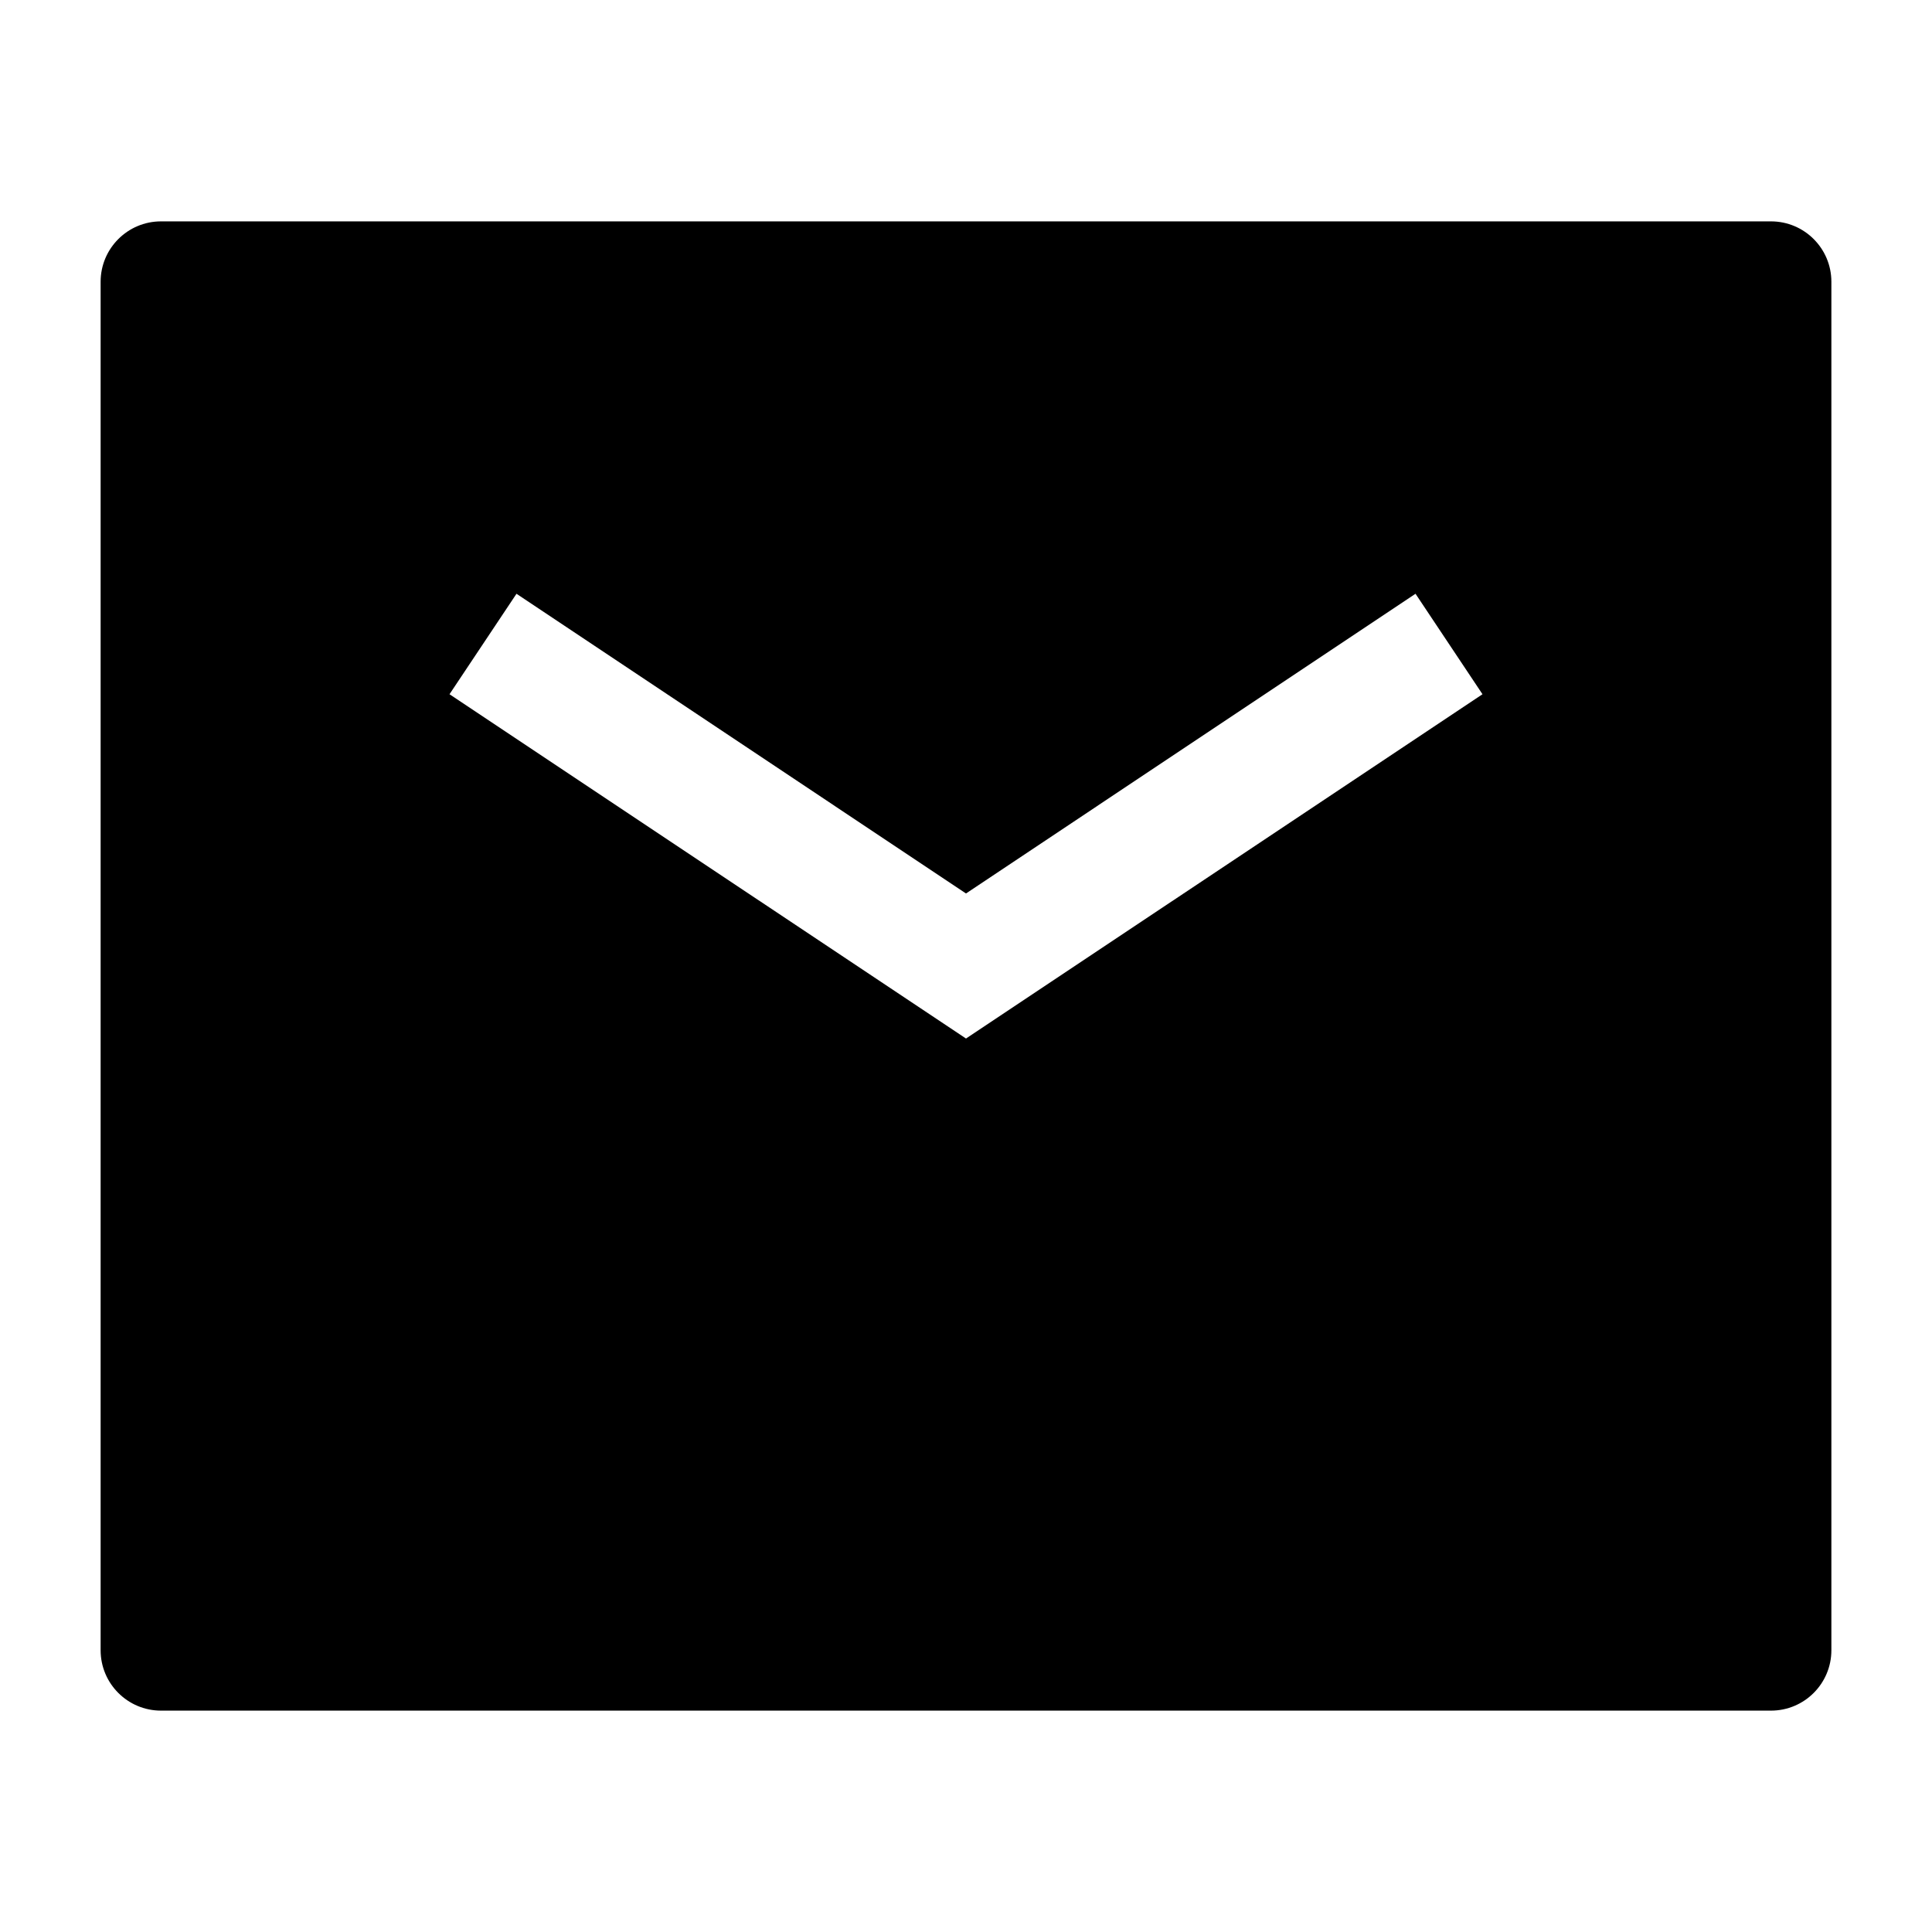 <svg width="24" height="24" viewBox="0 0 24 24" xmlns="http://www.w3.org/2000/svg">
    <path fill-rule="evenodd" clip-rule="evenodd" d="M2 2.75C1.586 2.75 1.25 3.086 1.25 3.5V20.5C1.25 20.914 1.586 21.25 2 21.25H22C22.414 21.25 22.75 20.914 22.75 20.5V3.5C22.75 3.086 22.414 2.75 22 2.75H2ZM6.416 7.376L5.584 8.624L12 12.901L18.416 8.624L17.584 7.376L12 11.099L6.416 7.376Z"/>
</svg>
